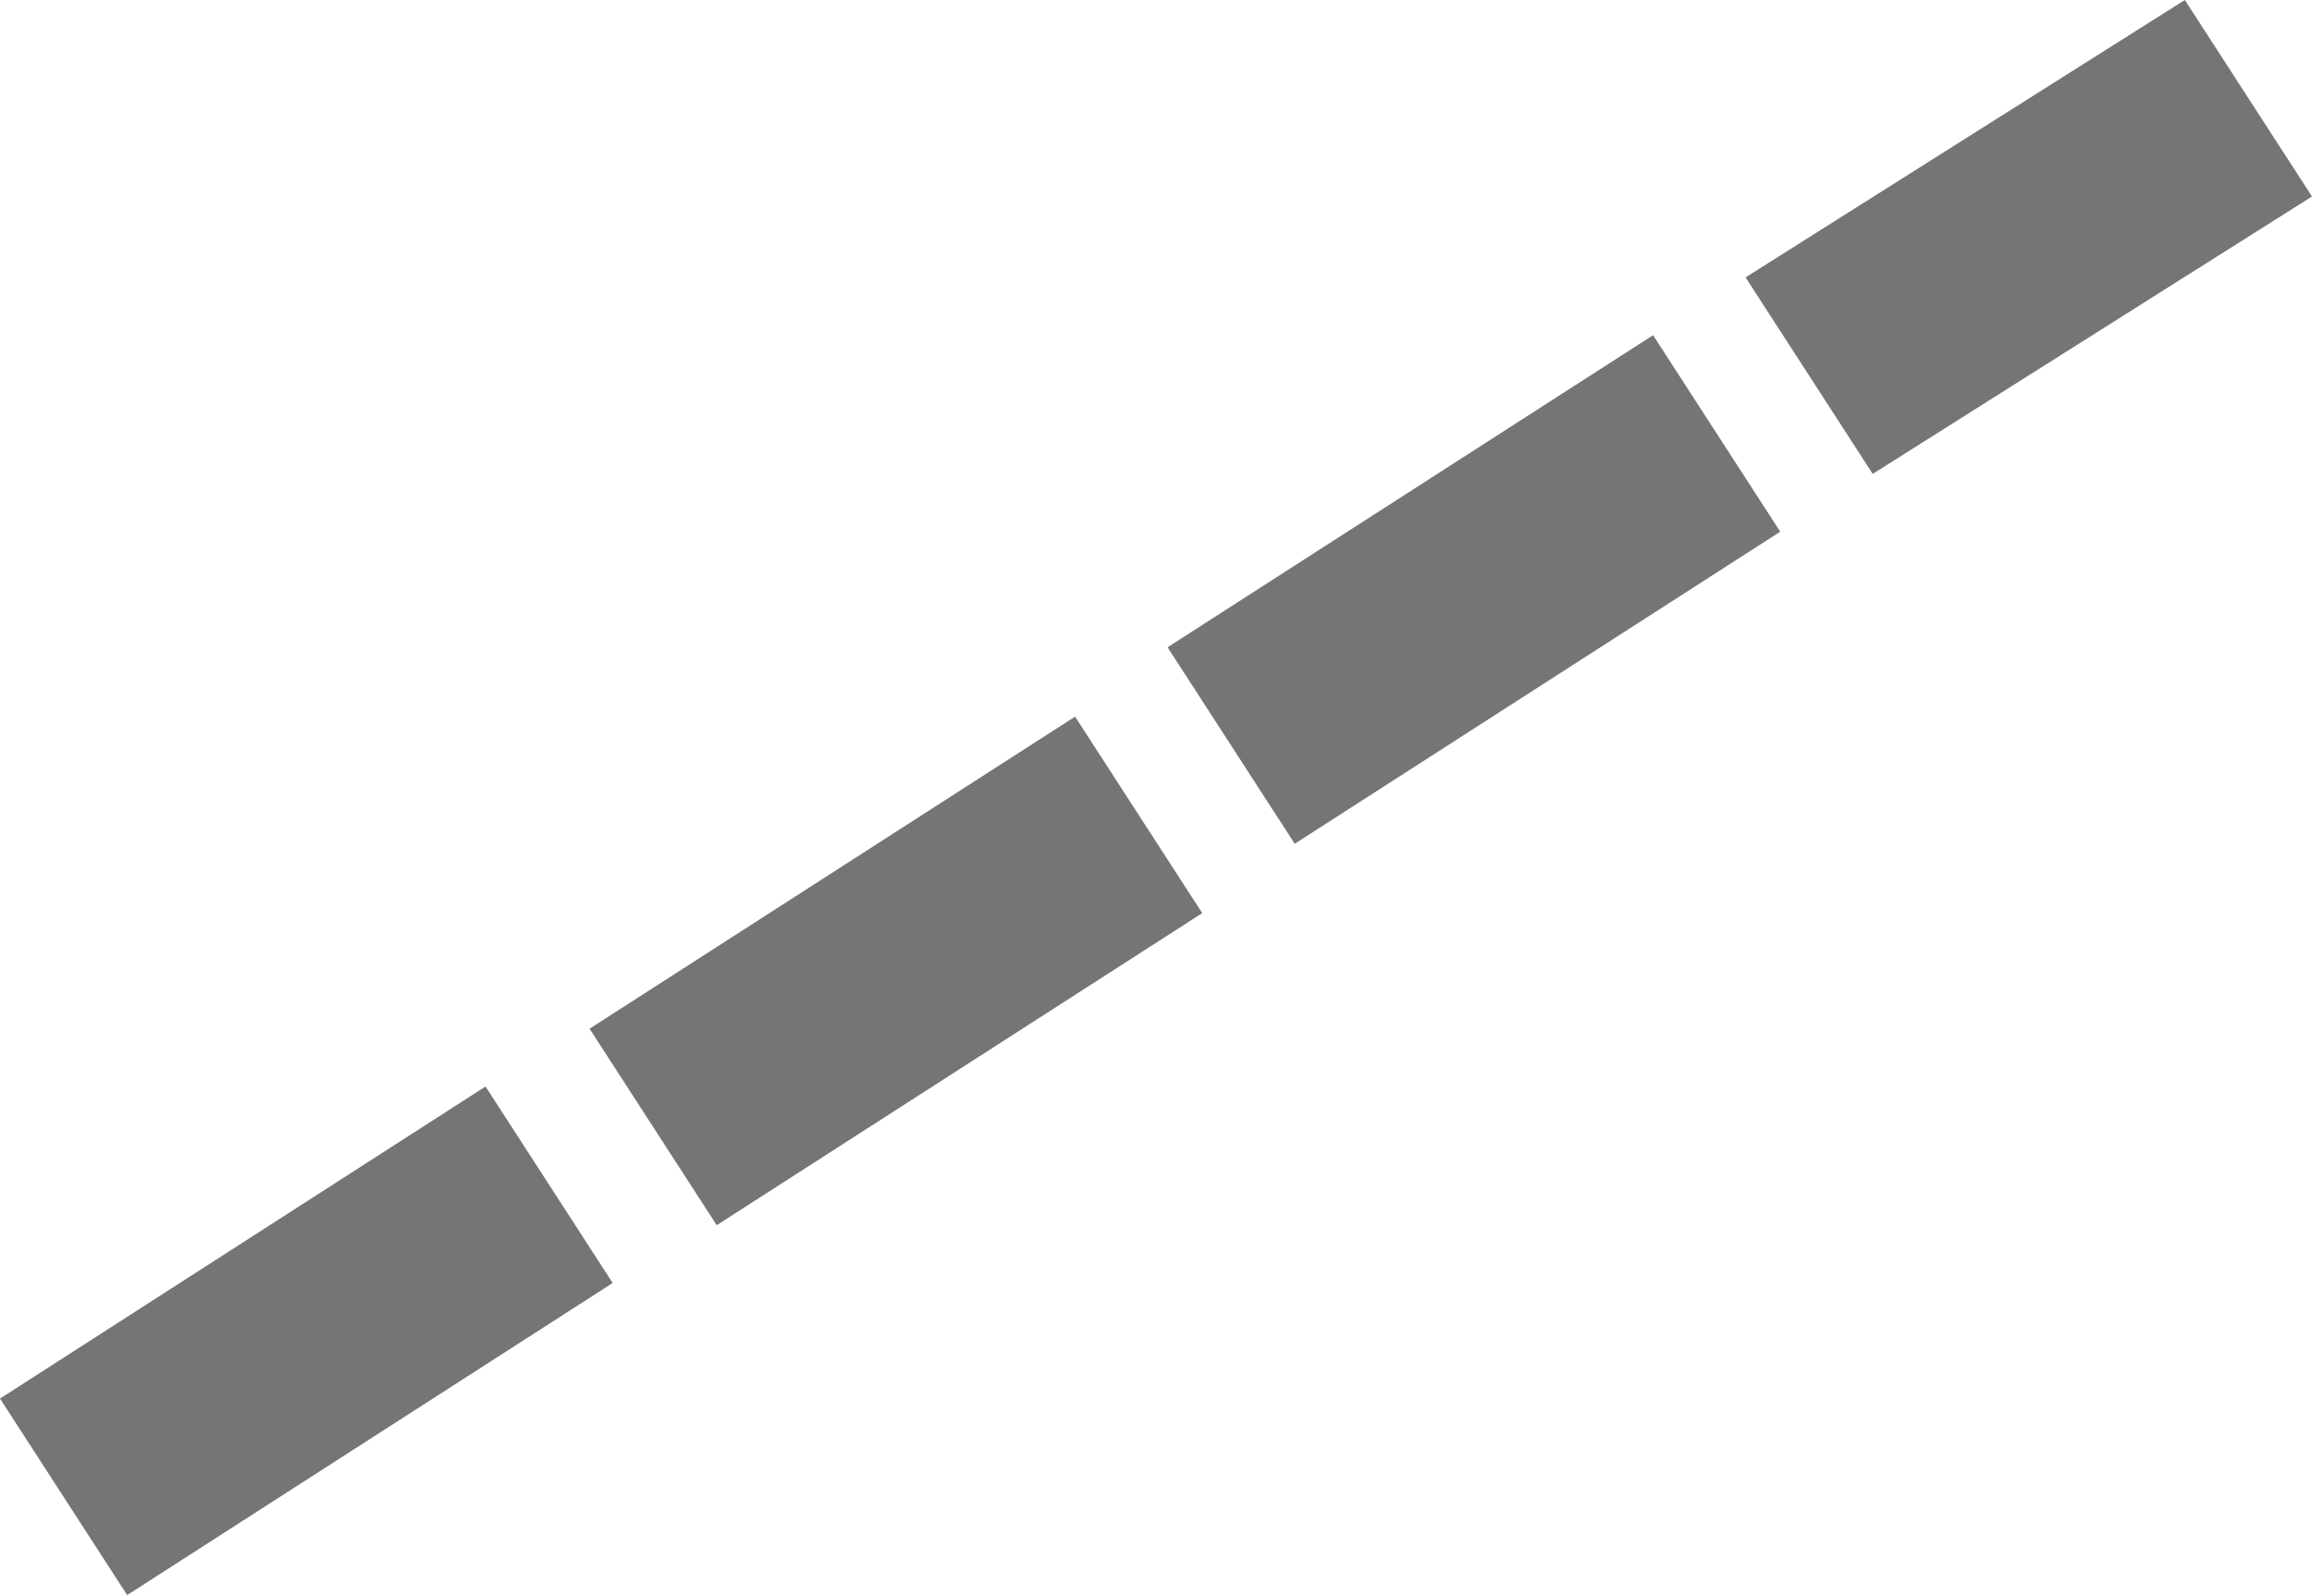 <svg id="Layer_1" data-name="Layer 1" xmlns="http://www.w3.org/2000/svg" viewBox="0 0 20 13.81"><defs><style>.cls-1{fill:#757575;fill-rule:evenodd;}</style></defs><title>Icons</title><path class="cls-1" d="M16.2,4.1,15.1,2.4,18.9,0,20,1.7Zm-5,3.2L10.1,5.6l4.2-2.7,1.1,1.7Zm-5,3.3L5.1,8.9,9.3,6.2l1.1,1.7ZM1.1,13.8,0,12.1,4.2,9.4l1.1,1.7Z"/></svg>